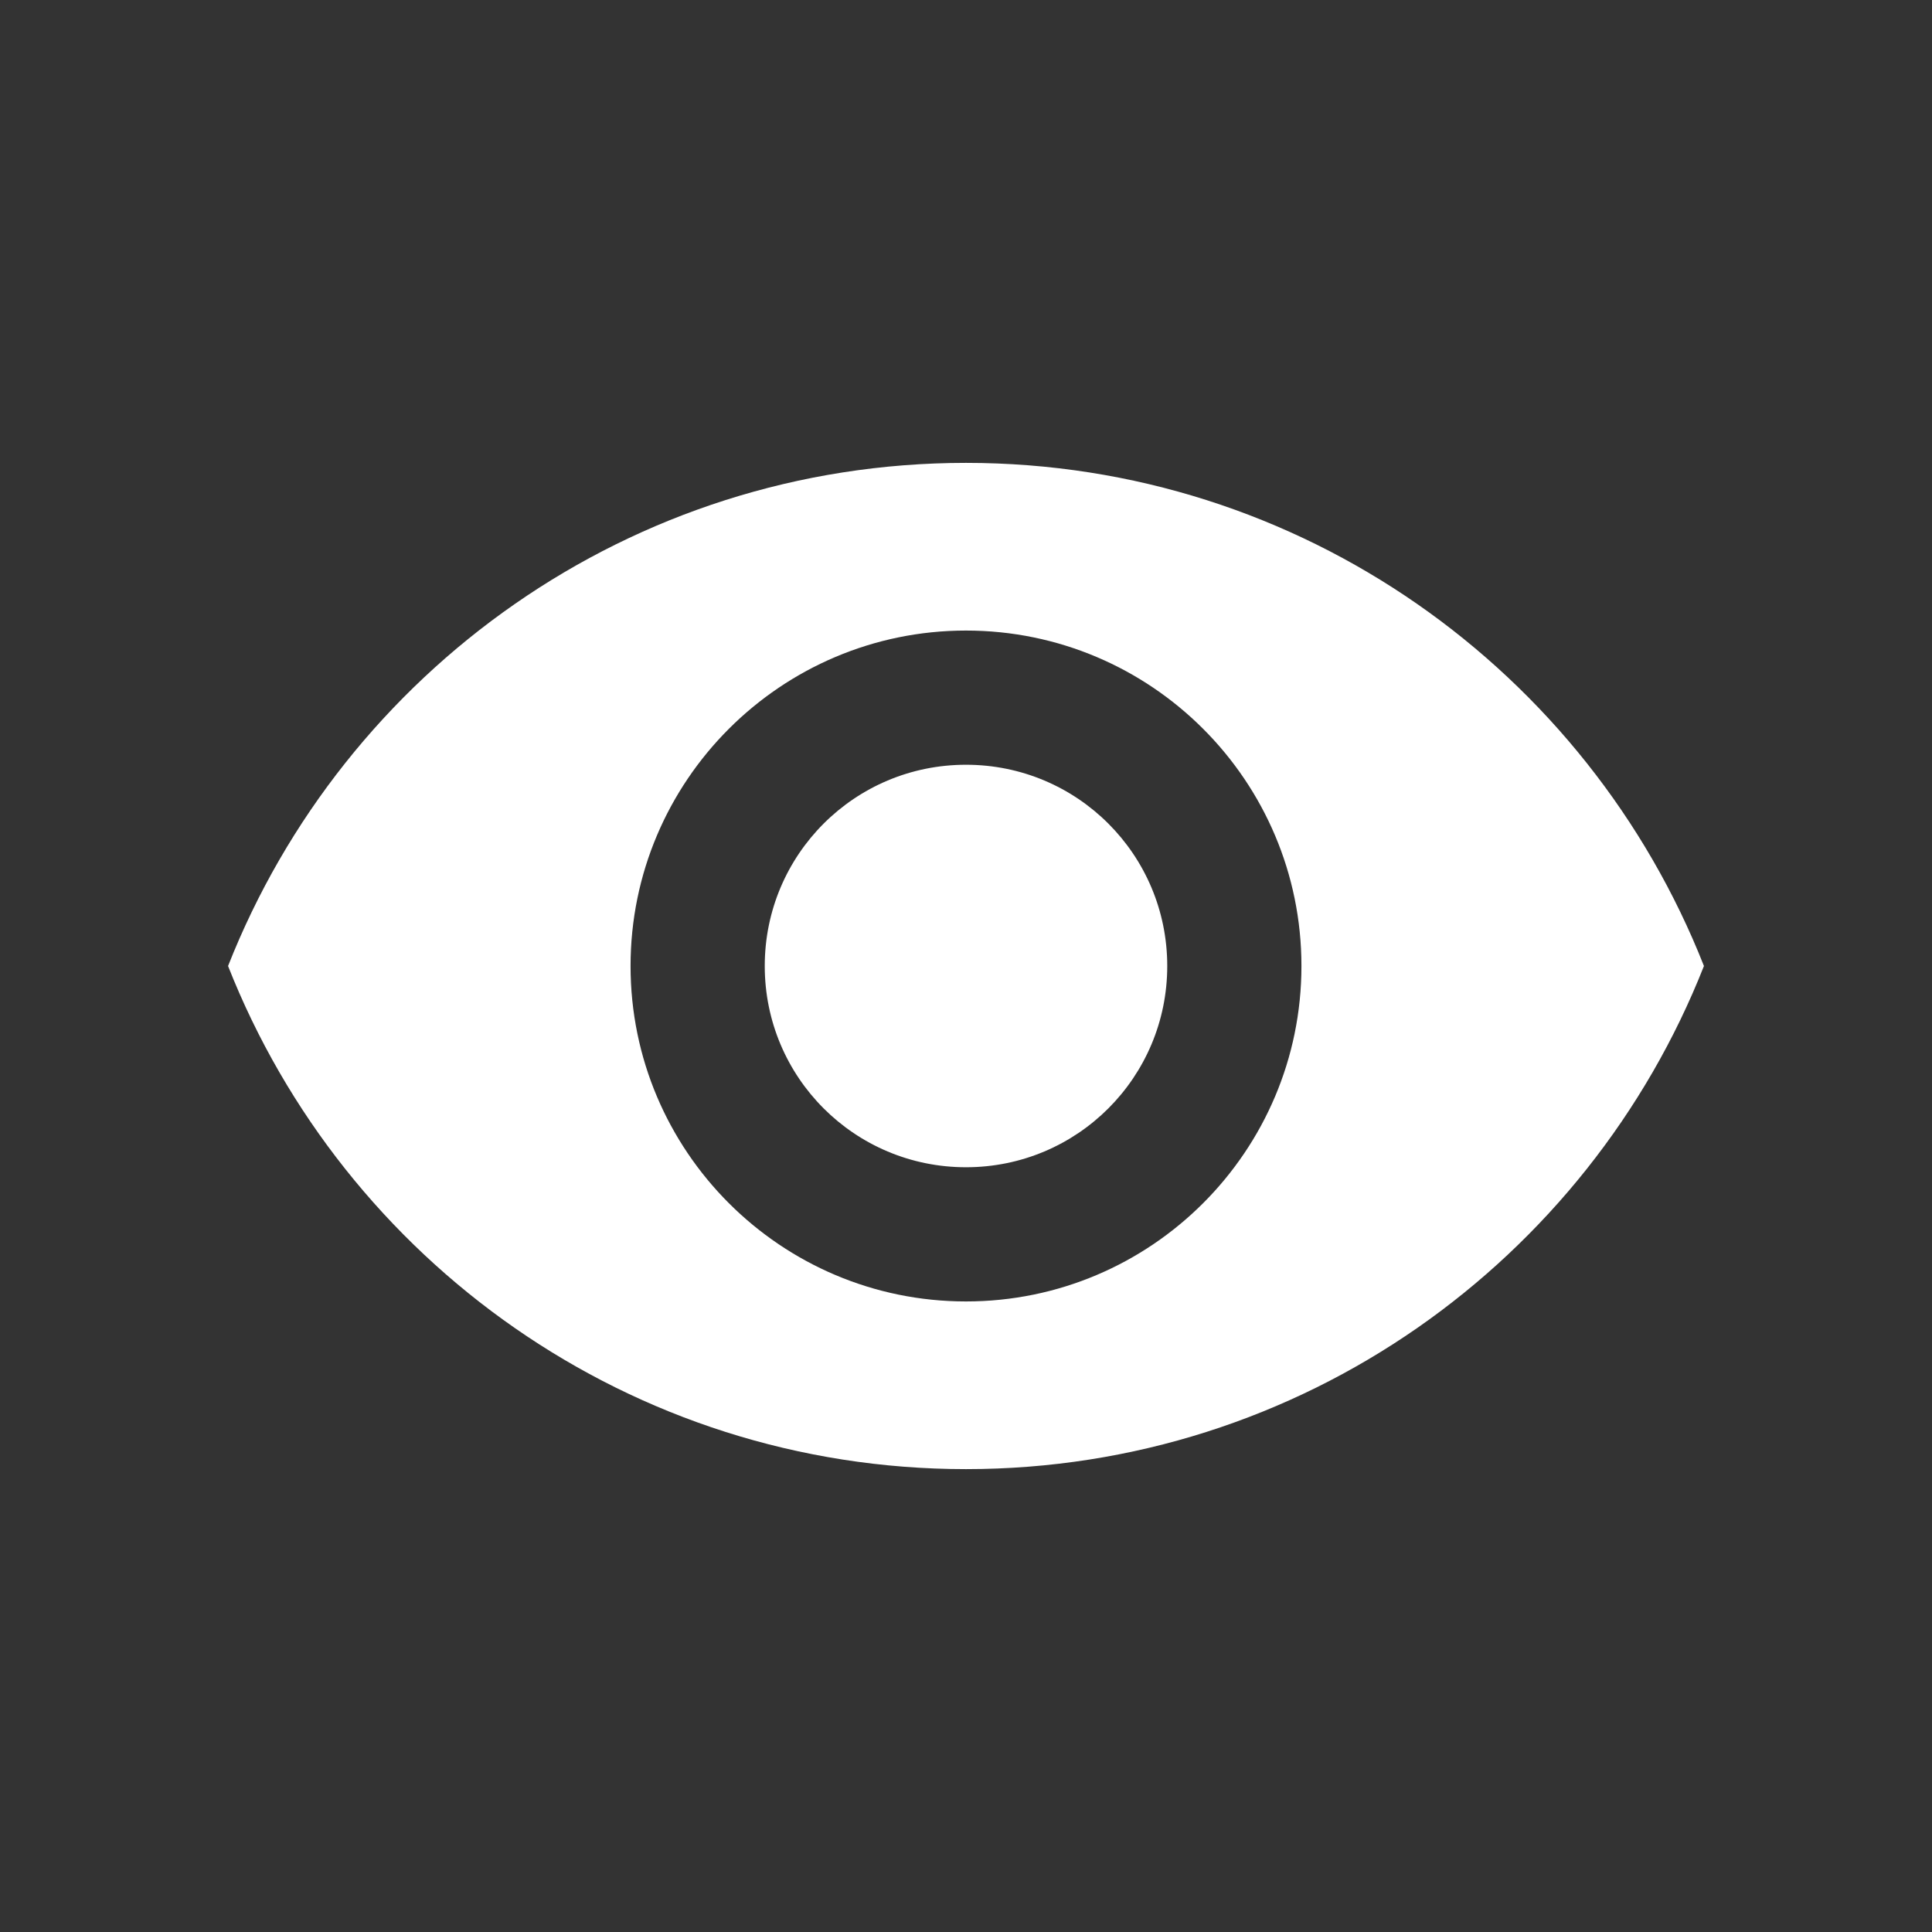<svg width="24" height="24" viewBox="0 0 24 24" fill="none" xmlns="http://www.w3.org/2000/svg">
    <rect x="0" y="0" width="24" height="24" fill="#333333" stroke="none"/>
    <path fill-rule="evenodd" clip-rule="evenodd"
          d="M12 5.75C7.833 5.75 4.275 8.342 2.833 12C4.275 15.658 7.833 18.25 12 18.25C16.167 18.25 19.725 15.658 21.167 12C19.725 8.342 16.167 5.75 12 5.75ZM12 16.167C9.7 16.167 7.833 14.3 7.833 12C7.833 9.7 9.7 7.833 12 7.833C14.3 7.833 16.167 9.7 16.167 12C16.167 14.3 14.3 16.167 12 16.167ZM12 9.5C10.617 9.5 9.5 10.617 9.5 12C9.5 13.383 10.617 14.5 12 14.5C13.383 14.5 14.5 13.383 14.5 12C14.5 10.617 13.383 9.5 12 9.5Z"
          fill="white"/>
</svg>
